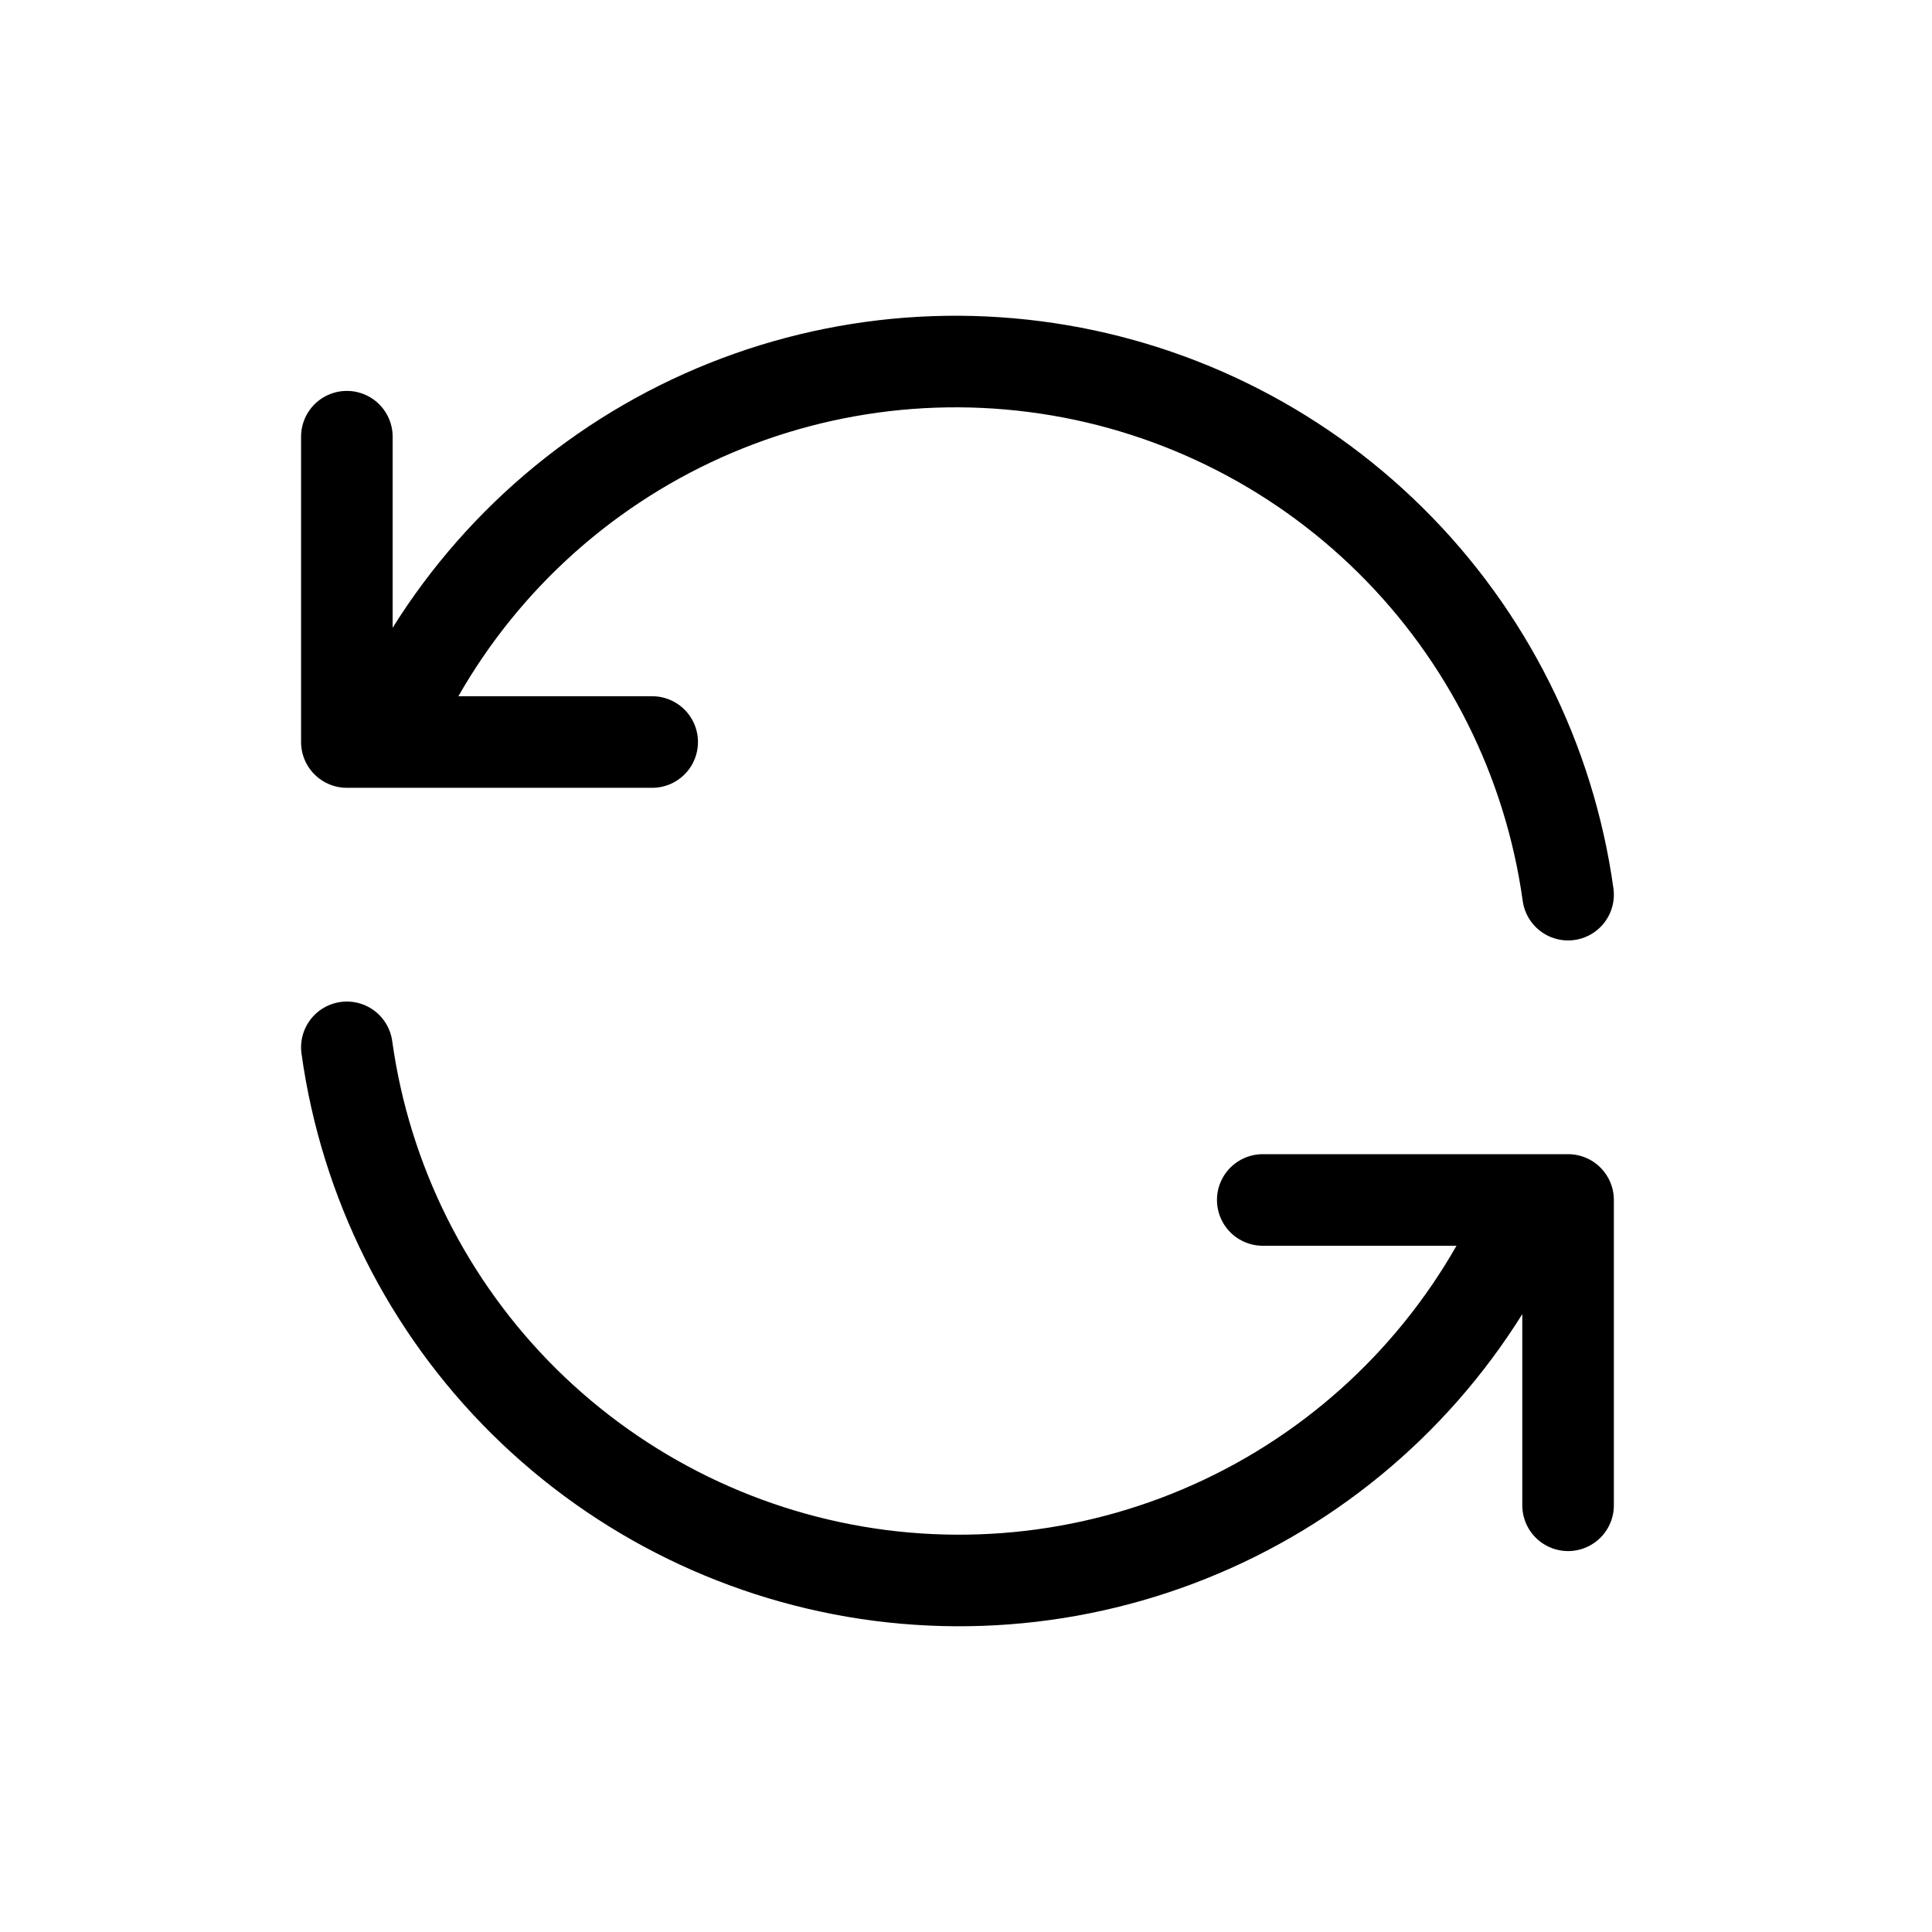 <svg width="30" height="30" viewBox="0 0 30 30" fill="none" xmlns="http://www.w3.org/2000/svg">
<g clip-path="url(#clip0_270_6850)">
<path d="M24.349 13.892C24.059 11.807 23.091 9.874 21.595 8.393C20.099 6.911 18.157 5.962 16.069 5.693C13.98 5.423 11.861 5.848 10.038 6.901C8.215 7.955 6.788 9.578 5.978 11.522M5.386 6.781V11.522H10.127" stroke="black" stroke-width="1.422" stroke-linecap="round" stroke-linejoin="round"/>
<path d="M5.386 16.263C5.676 18.349 6.643 20.281 8.139 21.763C9.636 23.244 11.577 24.193 13.666 24.463C15.754 24.732 17.873 24.307 19.697 23.254C21.52 22.201 22.946 20.577 23.756 18.633M24.349 23.374V18.633H19.608" stroke="black" stroke-width="1.422" stroke-linecap="round" stroke-linejoin="round"/>
</g>
<defs>
<clipPath id="clip0_270_6850">
<rect width="28.444" height="28.444" fill="white" transform="translate(0.645 0.855)"/>
</clipPath>
</defs>
</svg>
